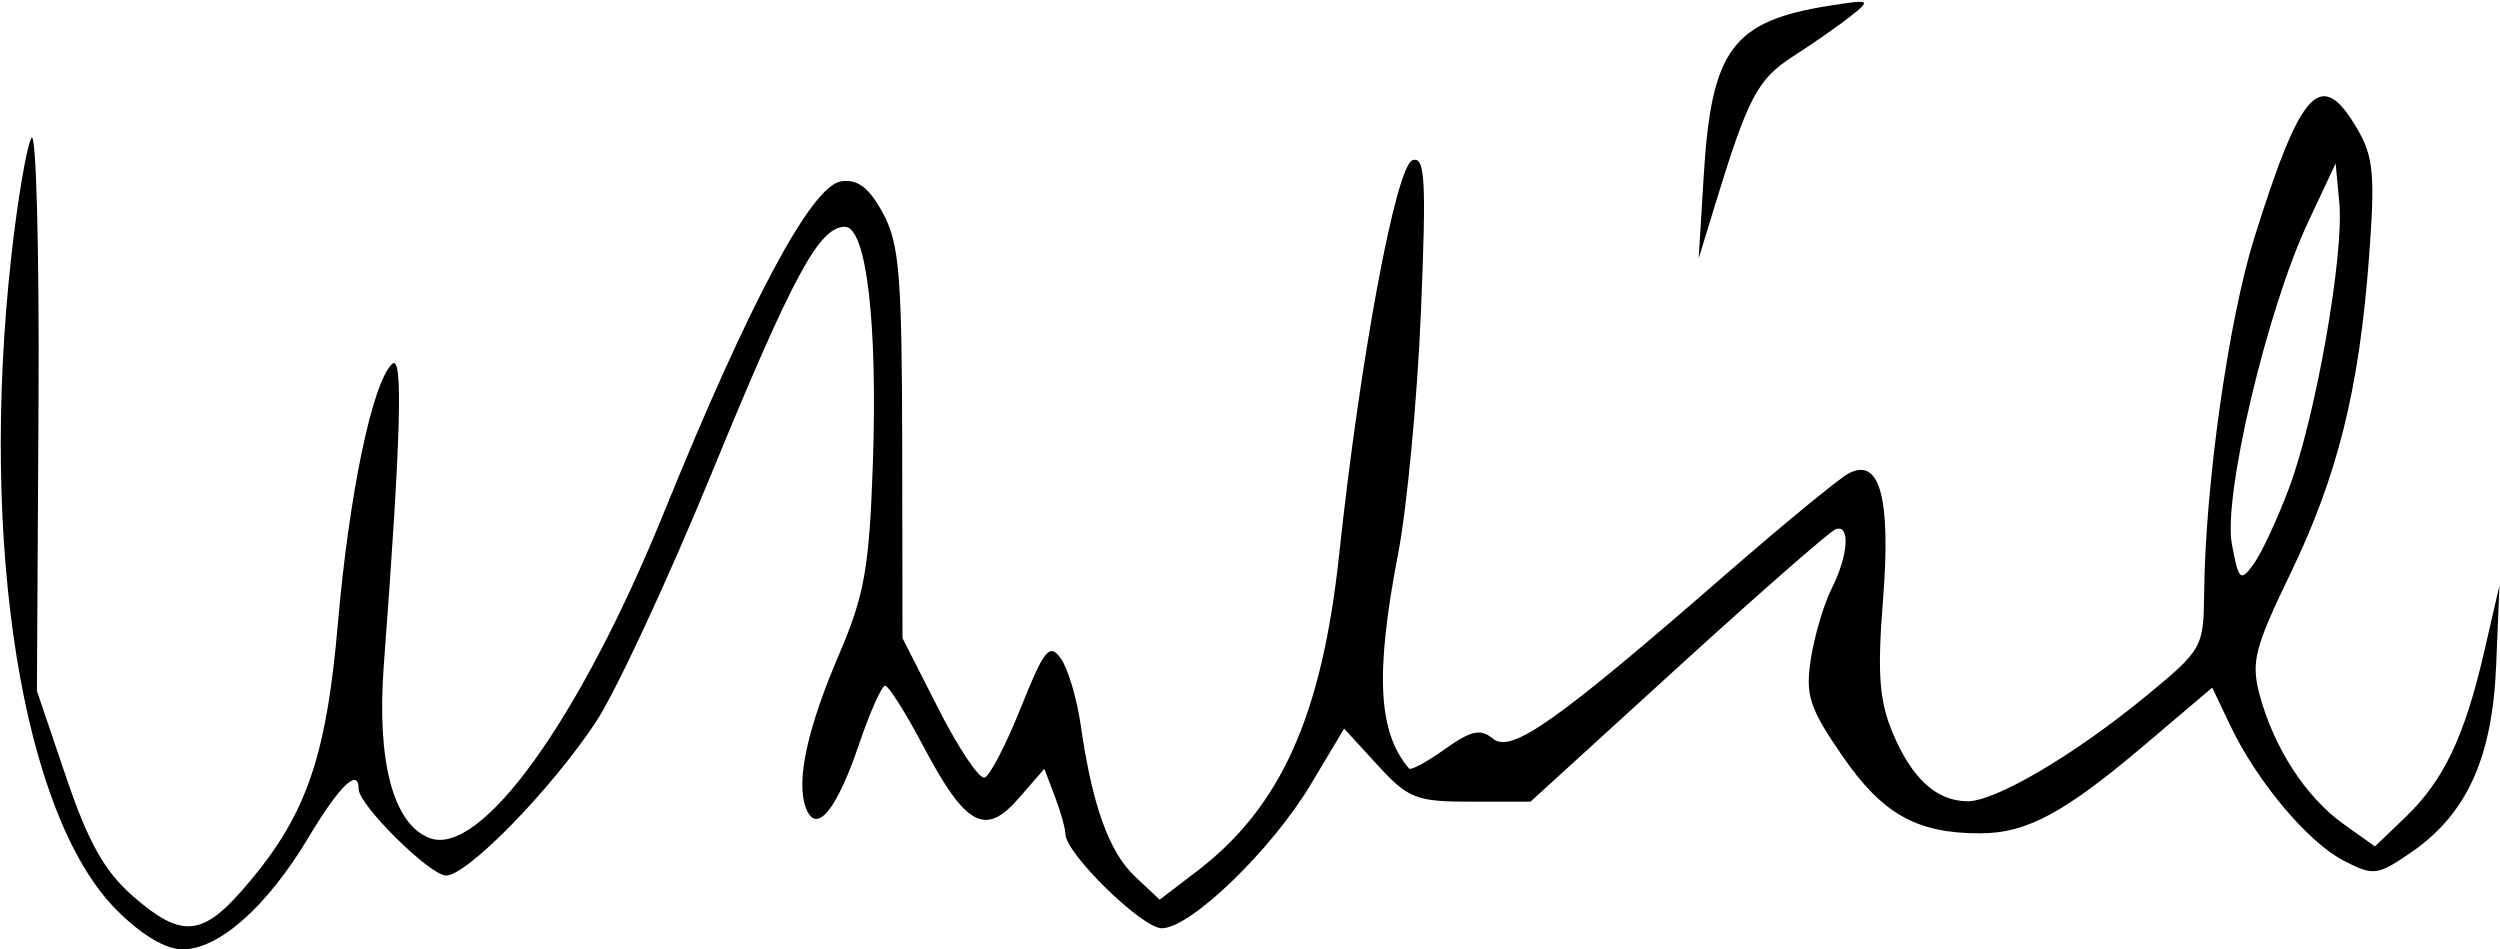 <?xml version="1.0" encoding="UTF-8" standalone="no"?>
<!-- Created with Inkscape (http://www.inkscape.org/) -->

<svg
   xmlns:dc="http://purl.org/dc/elements/1.1/"
   xmlns:cc="http://creativecommons.org/ns#"
   xmlns:rdf="http://www.w3.org/1999/02/22-rdf-syntax-ns#"
   xmlns:svg="http://www.w3.org/2000/svg"
   xmlns="http://www.w3.org/2000/svg"
   xmlns:sodipodi="http://sodipodi.sourceforge.net/DTD/sodipodi-0.dtd"
   xmlns:inkscape="http://www.inkscape.org/namespaces/inkscape"
   id="svg2997"
   version="1.1"
   inkscape:version="0.48.1 "
   width="237"
   height="90"
   sodipodi:docname="path2995.png">
  <defs
     id="defs3001" />
  <sodipodi:namedview
     pagecolor="#ffffff"
     bordercolor="#666666"
     borderopacity="1"
     objecttolerance="10"
     gridtolerance="10"
     guidetolerance="10"
     inkscape:pageopacity="0"
     inkscape:pageshadow="2"
     inkscape:window-width="1366"
     inkscape:window-height="706"
     id="namedview2999"
     showgrid="false"
     inkscape:zoom="2.0253165"
     inkscape:cx="118.5"
     inkscape:cy="45"
     inkscape:window-x="-8"
     inkscape:window-y="-8"
     inkscape:window-maximized="1"
     inkscape:current-layer="svg2997" />
  <path
     style="fill:#000000"
     d="M 11.036,86.25 C 2.117,77.281 -1.985,51.723 1.081,24.227 1.675,18.895 2.531,13.874 2.981,13.069 3.432,12.263 3.733,23.731 3.65,38.552 L 3.5,65.5 6.265,73.66 c 2.085,6.152 3.631,8.92 6.285,11.25 4.534,3.981 6.537,3.894 10.349,-0.446 6.038,-6.877 8.001,-12.326 9.132,-25.343 1.072,-12.343 3.271,-22.87 5.143,-24.621 1.061,-0.992 0.848,6.734 -0.79,28.575 -0.683,9.114 0.888,15.048 4.335,16.37 4.841,1.858 14.247,-11.202 22.223,-30.857 8.114,-19.993 13.999,-30.993 16.8,-31.401 1.562,-0.227 2.634,0.587 3.951,3 1.556,2.85 1.812,5.891 1.836,21.812 l 0.029,18.5 3.441,6.76 c 1.892,3.718 3.847,6.625 4.343,6.46 0.496,-0.165 2.045,-3.158 3.442,-6.649 2.206,-5.514 2.702,-6.127 3.772,-4.664 0.677,0.926 1.535,3.802 1.906,6.389 1.086,7.573 2.674,11.983 5.154,14.313 l 2.32,2.179 3.505,-2.674 c 7.992,-6.096 11.879,-14.754 13.52,-30.115 1.987,-18.591 5.378,-36.797 6.951,-37.311 1.191,-0.389 1.314,1.864 0.791,14.425 C 134.361,37.801 133.388,48.1 132.541,52.5 c -2.19,11.374 -1.908,16.914 1.037,20.359 0.169,0.198 1.699,-0.632 3.4,-1.843 2.486,-1.77 3.38,-1.964 4.556,-0.988 1.72,1.427 5.963,-1.564 21.966,-15.488 5.5,-4.785 10.769,-9.12 11.708,-9.633 3.002,-1.639 4.071,2.255 3.298,12.022 -0.546,6.893 -0.356,9.493 0.914,12.532 1.807,4.325 4.138,6.464 7.081,6.499 2.64,0.031 10.125,-4.373 16.925,-9.96 5.339,-4.386 5.479,-4.632 5.526,-9.711 0.096,-10.26 2.307,-25.927 4.77,-33.789 4.424,-14.123 6.296,-16.125 9.697,-10.369 1.595,2.701 1.755,4.383 1.166,12.25 -0.941,12.557 -2.977,20.733 -7.483,30.058 -3.391,7.017 -3.724,8.352 -2.871,11.5 1.35,4.984 4.386,9.652 7.912,12.163 l 3.001,2.137 2.883,-2.762 c 3.628,-3.476 5.616,-7.647 7.467,-15.664 L 236.949,55.5 l -0.313,7.577 c -0.364,8.804 -2.789,14.119 -8.103,17.76 -3.159,2.164 -3.54,2.21 -6.339,0.763 -3.406,-1.761 -8.22,-7.491 -10.748,-12.791 l -1.727,-3.622 -6.316,5.358 C 195.697,77.082 192.135,79 187.699,79 c -6.002,0 -9.245,-1.824 -13.041,-7.336 -3.131,-4.546 -3.522,-5.75 -2.989,-9.198 0.337,-2.182 1.225,-5.182 1.972,-6.667 1.582,-3.144 1.787,-6.113 0.388,-5.633 C 173.495,50.35 166.765,56.237 159.074,63.25 L 145.09,76 l -5.66,0 c -5.18,0 -5.929,-0.294 -8.833,-3.464 l -3.173,-3.464 -3.167,5.295 C 120.538,80.584 112.859,88 110.139,88 108.268,88 101,80.892 101,79.062 c 0,-0.513 -0.449,-2.113 -0.998,-3.556 l -0.998,-2.624 -2.442,2.809 C 93.39,79.341 91.53,78.313 87.5,70.685 c -1.65,-3.123 -3.264,-5.68 -3.588,-5.682 -0.323,-0.002 -1.439,2.503 -2.48,5.566 -2.14,6.296 -4.05,8.589 -5.029,6.039 C 75.436,74.087 76.516,69.088 79.559,62 81.945,56.444 82.407,53.83 82.746,44 83.208,30.602 82.135,21.5 80.094,21.5 77.659,21.5 75.168,26.111 67.437,44.931 63.273,55.068 58.338,65.664 56.47,68.479 52.215,74.889 44.293,83 42.286,83 40.763,83 34,76.311 34,74.805 34,72.721 32.181,74.478 29.228,79.416 25.326,85.94 20.752,90 17.306,90 15.699,90 13.394,88.621 11.036,86.25 z M 217.011,46.24 c 2.518,-6.729 5.22,-22.085 4.756,-27.021 L 221.417,15.5 l -2.603,5.54 c -3.898,8.296 -8.086,25.994 -7.23,30.556 0.646,3.442 0.808,3.59 2.058,1.88 0.746,-1.021 2.263,-4.277 3.37,-7.236 z M 161.514,16.644 C 162.244,4.659 164.228,1.991 173.5,0.529 c 3.787,-0.597 3.893,-0.546 2,0.962 -1.1,0.876 -3.559,2.593 -5.464,3.816 C 166.599,7.514 165.718,9.188 162.564,19.5 l -1.529,5 0.479,-7.856 z"
     id="path3007"
     inkscape:connector-curvature="0" />
</svg>
